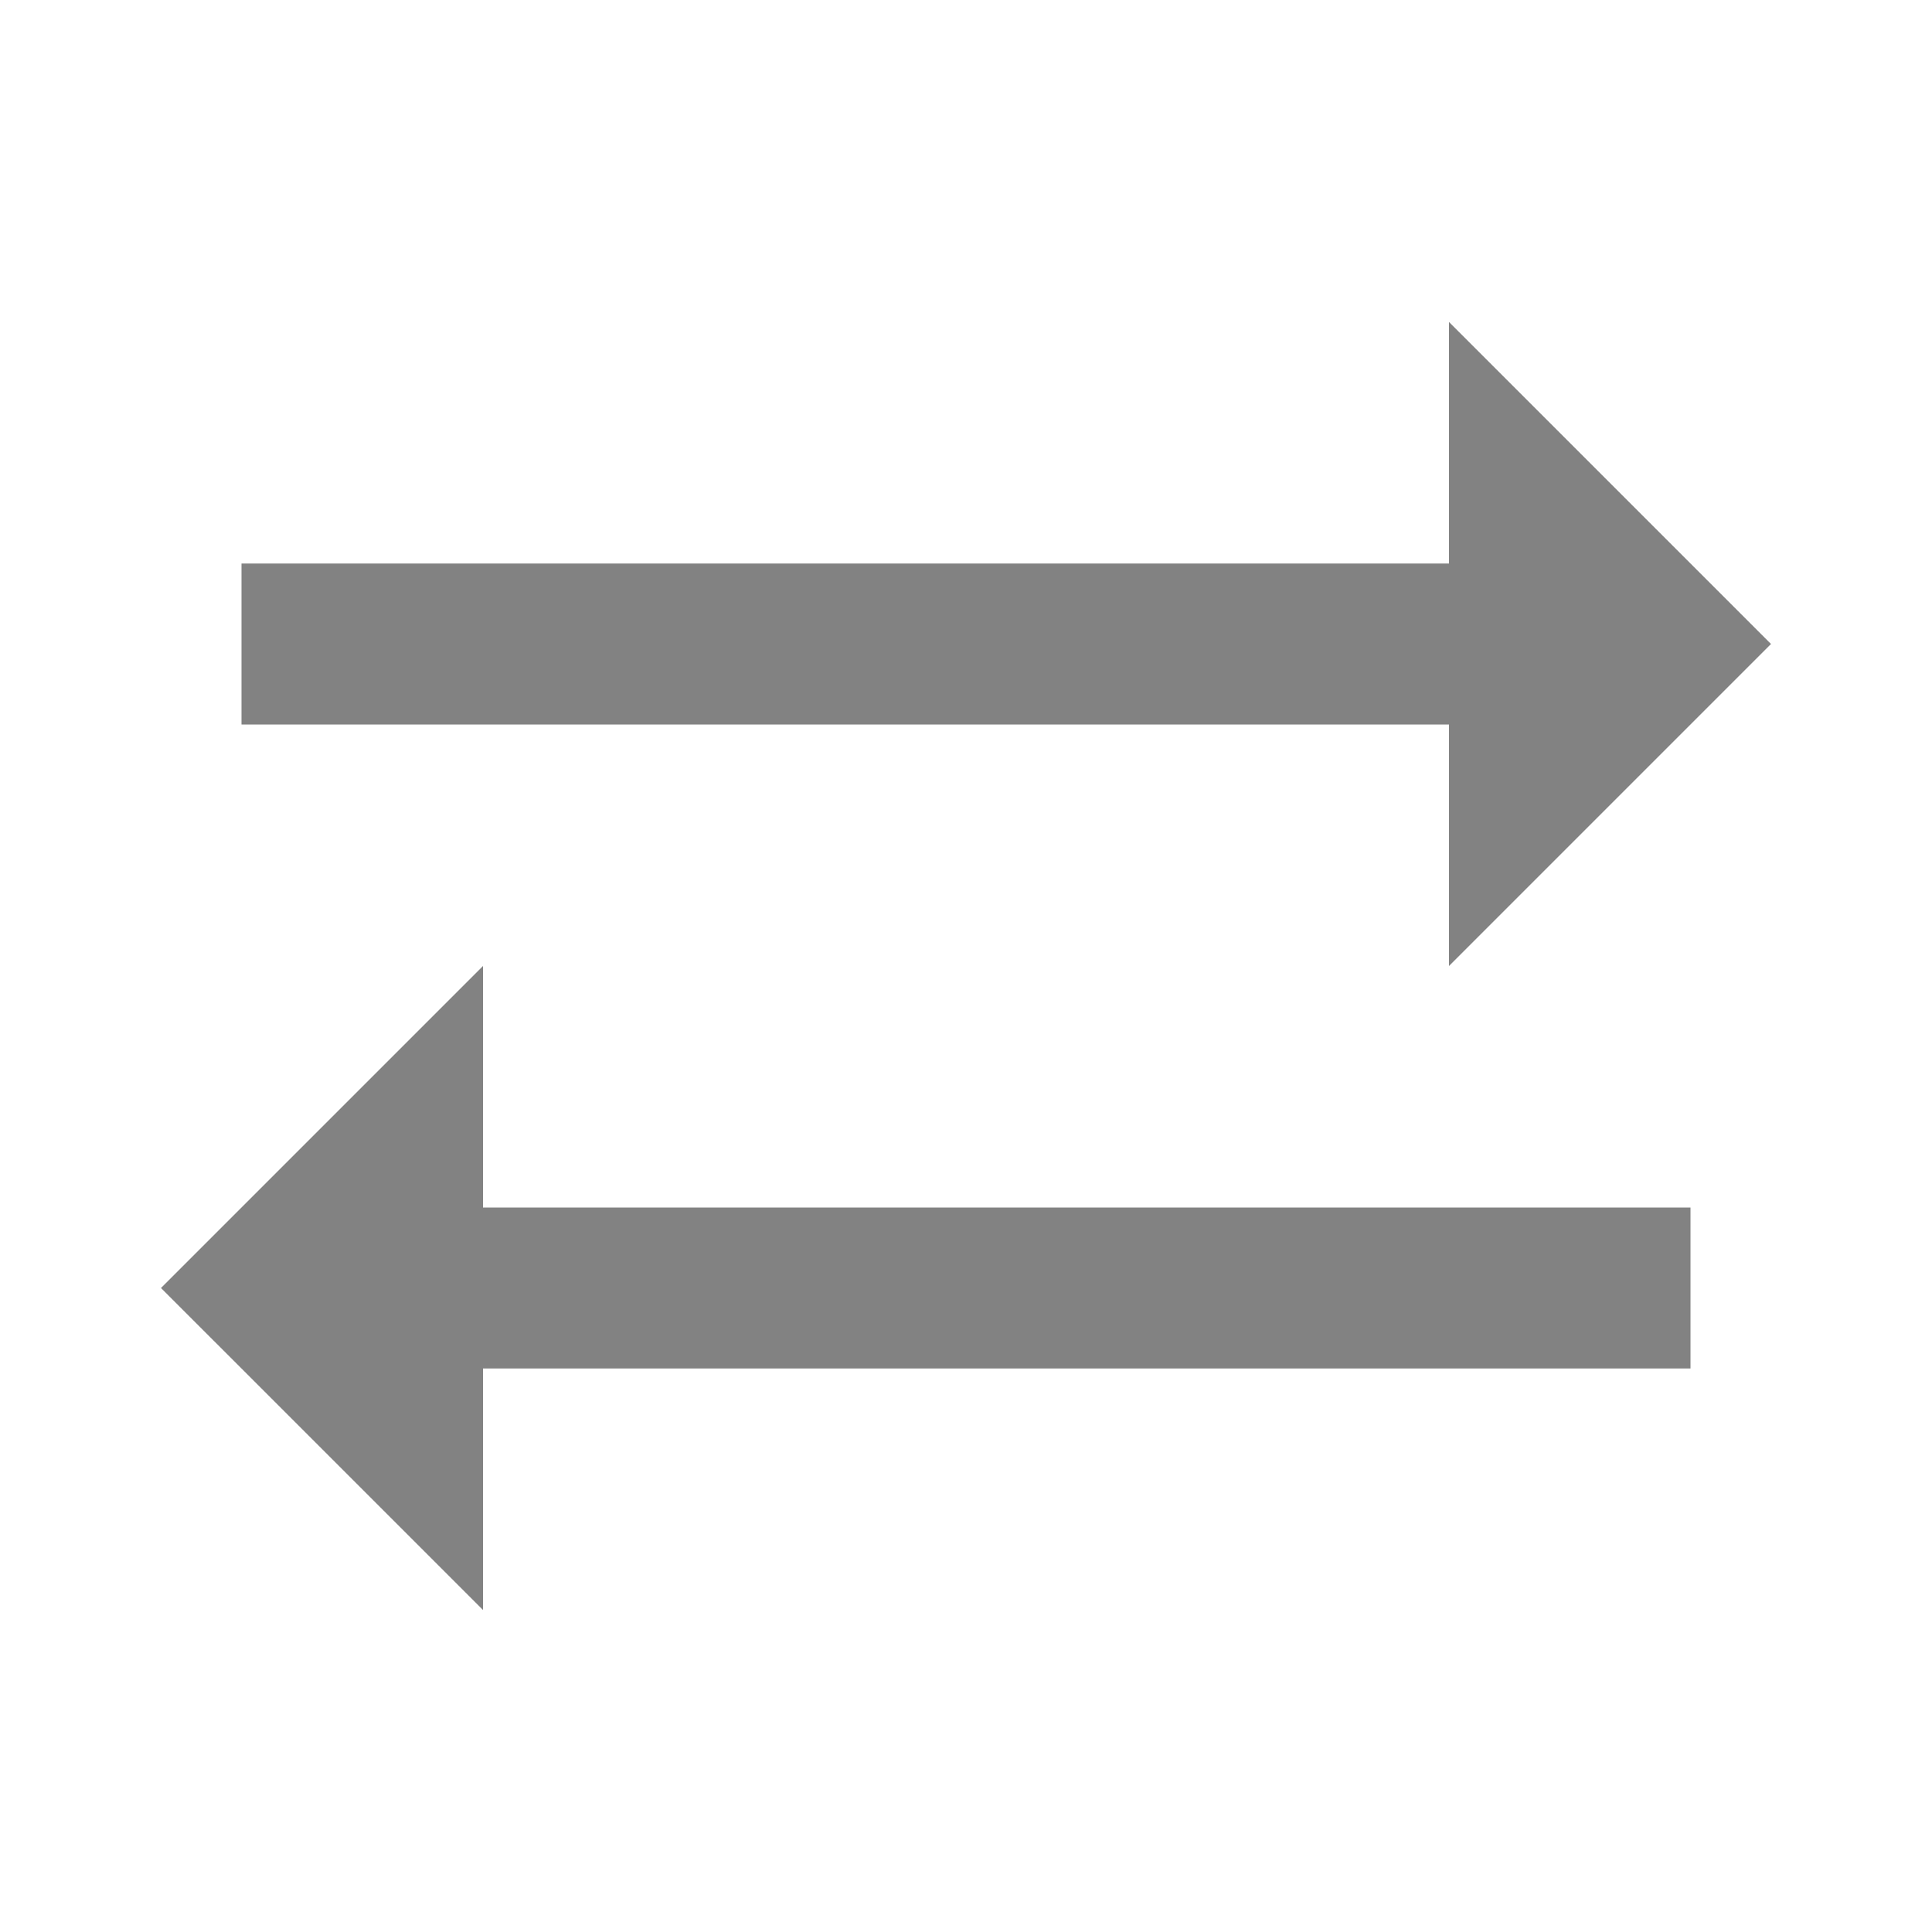 <svg width="24" height="24" viewBox="0 0 24 24" fill="none" xmlns="http://www.w3.org/2000/svg">
<path d="M18 12L22 8L18 4V7H3V9H18V12Z" fill="#828282"/>
<path d="M6 12L2 16L6 20V17H21V15H6V12Z" fill="#828282"/>
</svg>
